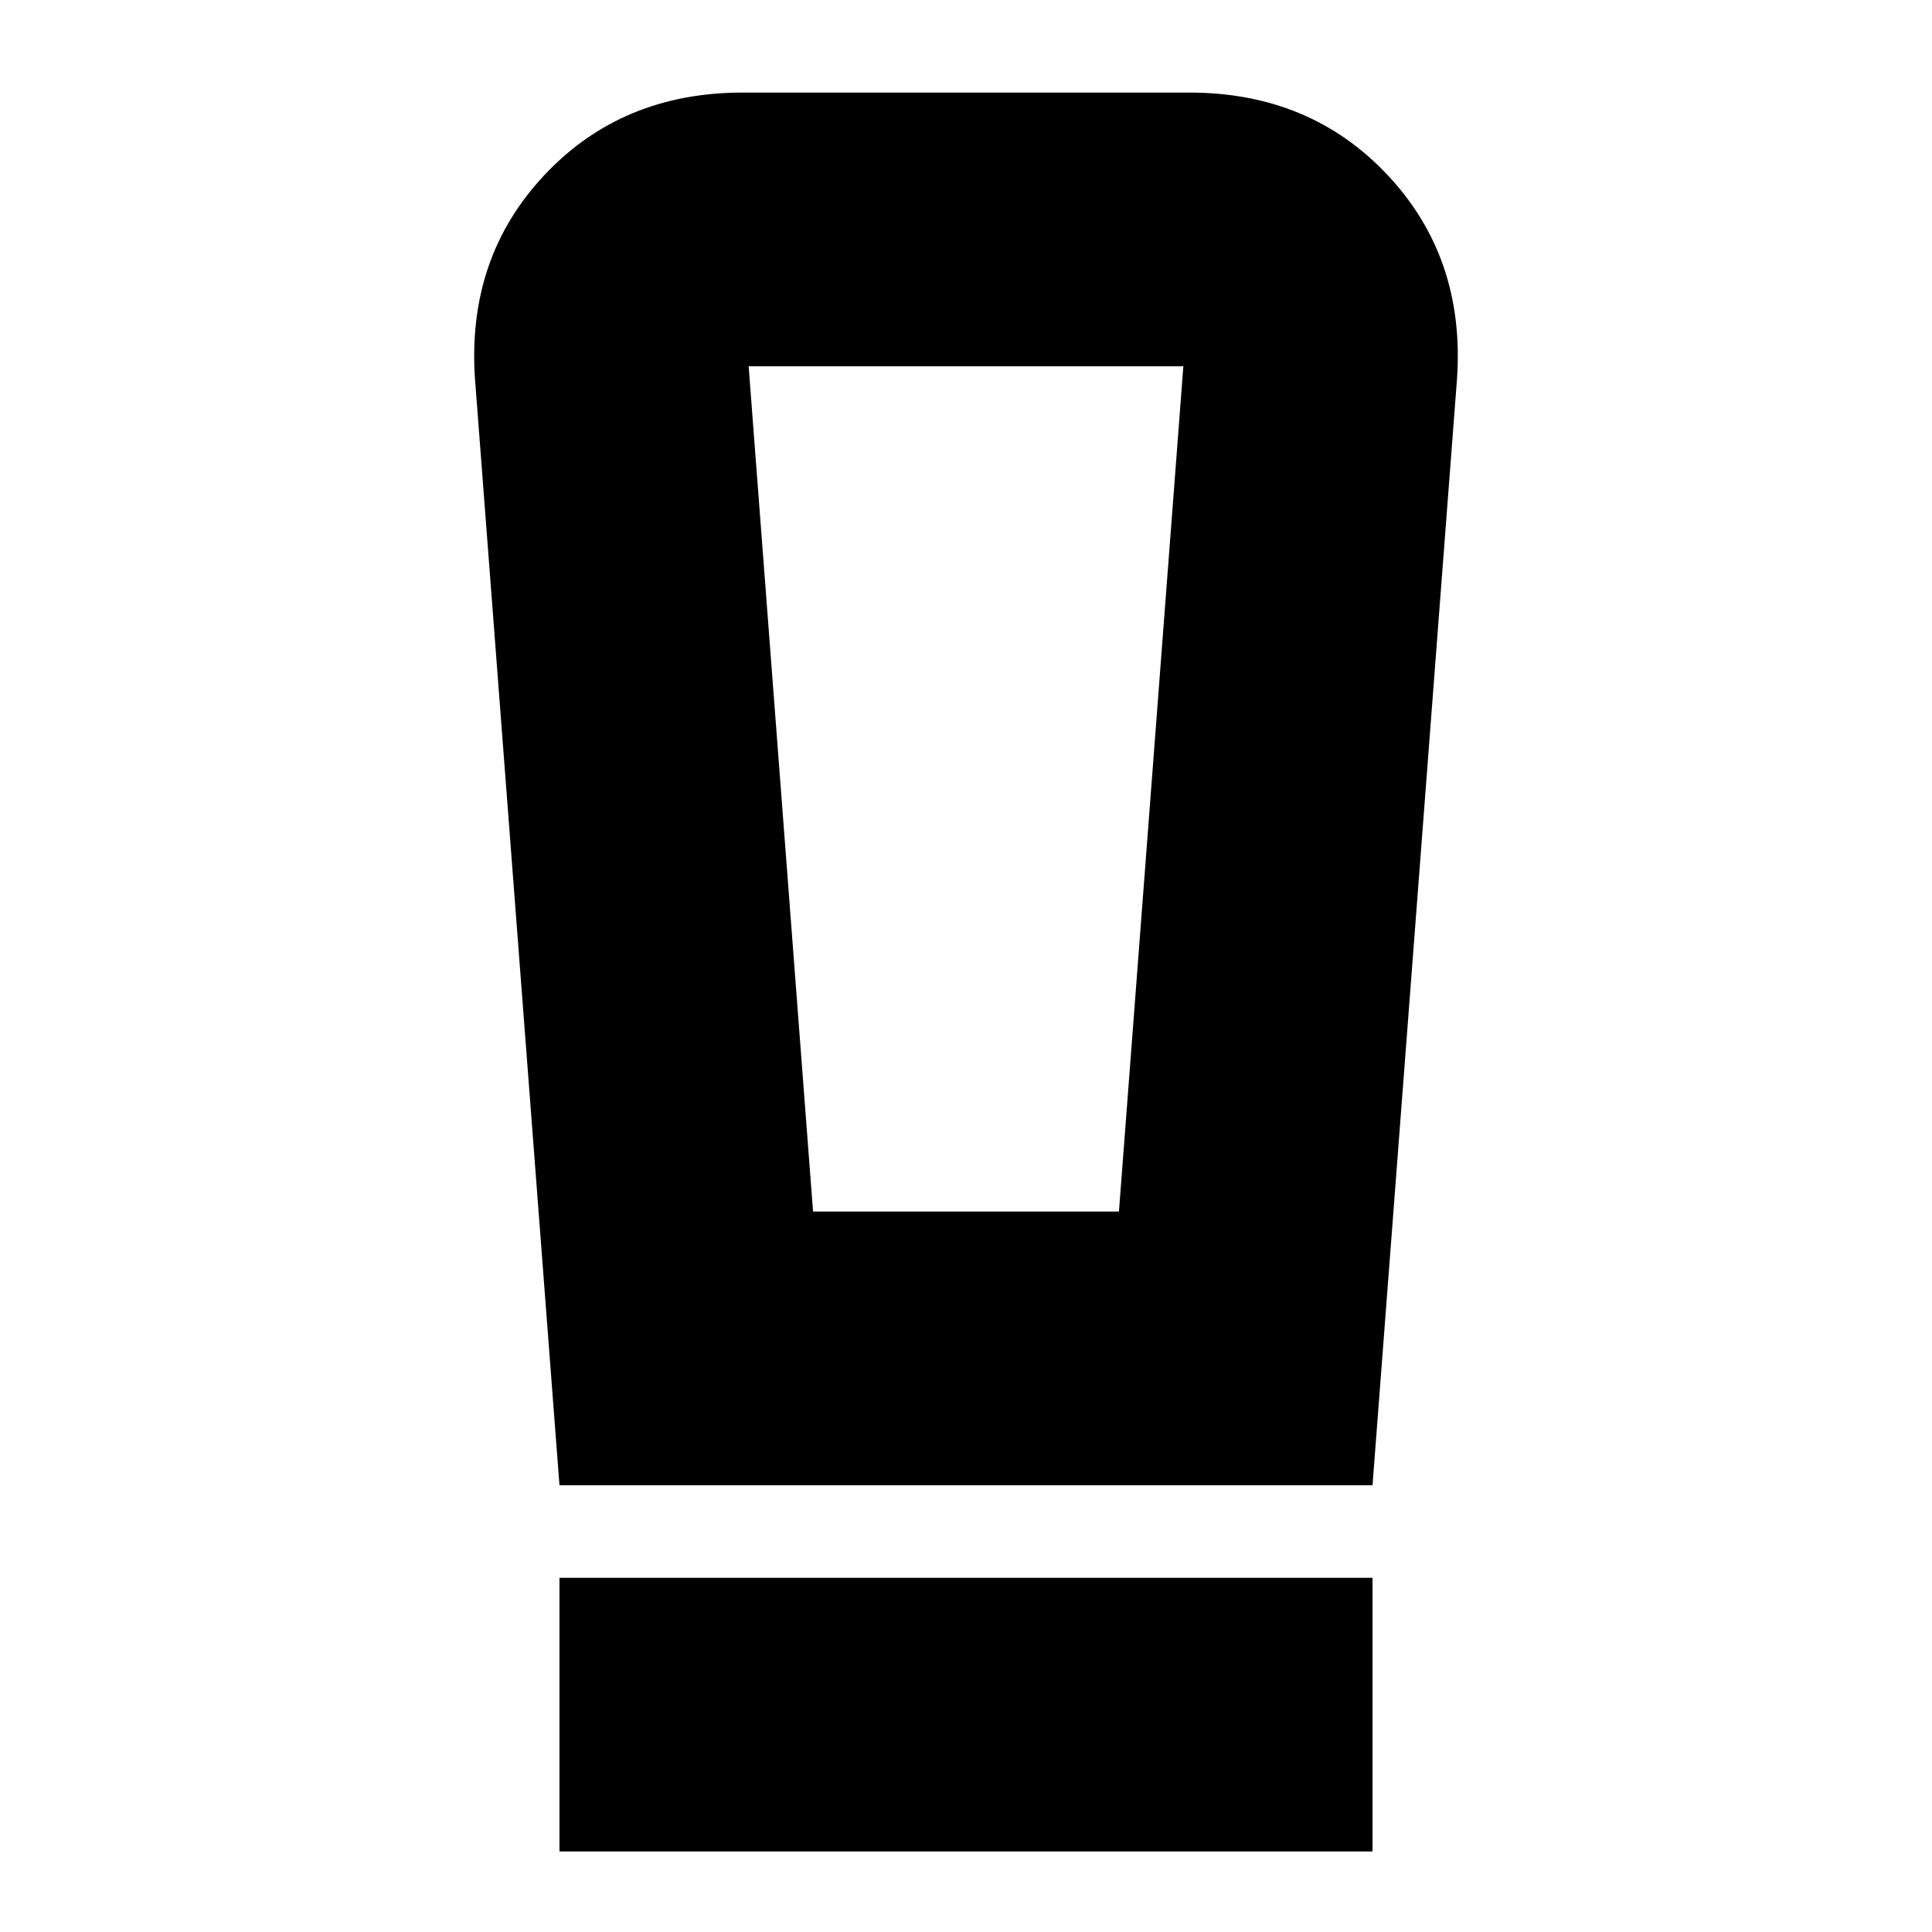<svg xmlns="http://www.w3.org/2000/svg" height="24" viewBox="0 -960 960 960" width="24"><path d="M278-40v-136h404v136H278Zm0-182-42-550q-4-60 34.5-101t98.5-41h222q60 0 98.5 41T724-772l-42 550H278Zm126-136h152l32-420H372l32 420Zm.433-420H372h216H404.433Z"/></svg>